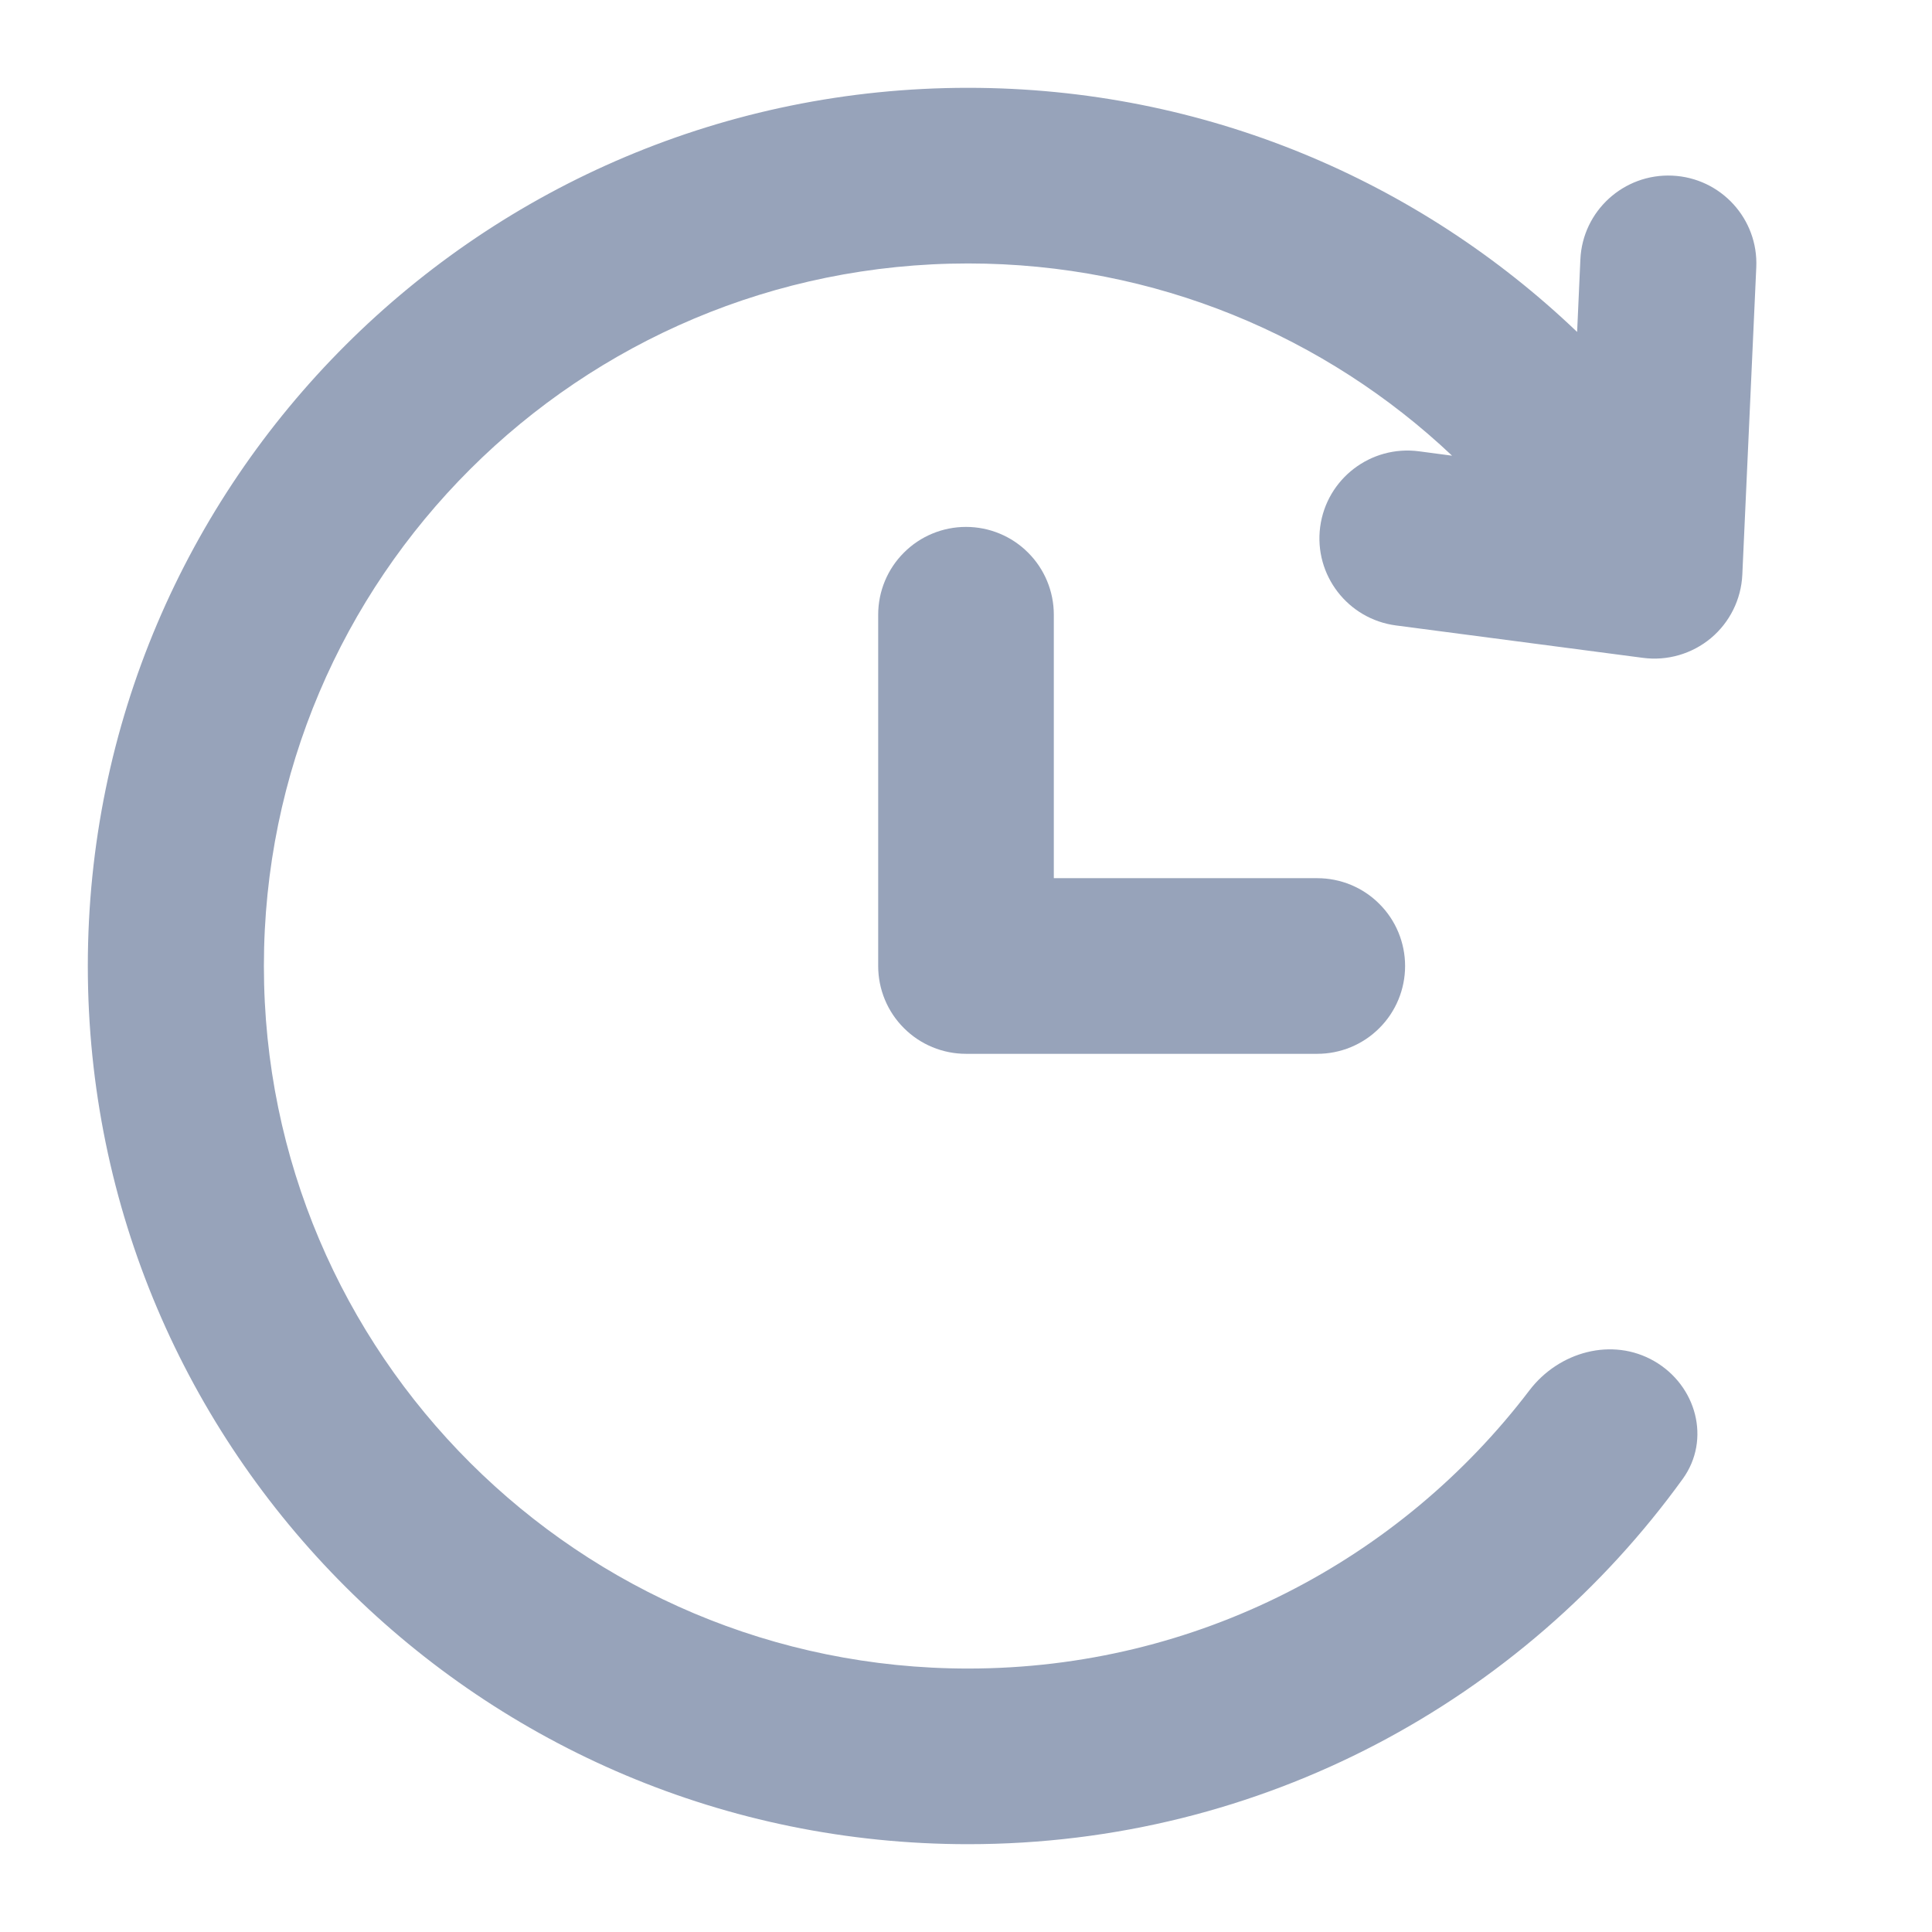 <svg width="22" height="22" viewBox="0 0 22 22" fill="none" xmlns="http://www.w3.org/2000/svg">
<path d="M3.005 11C3.005 6.582 6.595 3 11.024 3C13.158 3 15.098 3.831 16.535 5.189L16.158 5.139C15.609 5.067 15.106 5.452 15.033 6C14.961 6.548 15.348 7.05 15.896 7.122L18.708 7.491C18.986 7.528 19.267 7.446 19.482 7.267C19.697 7.087 19.827 6.825 19.84 6.545L19.999 3.044C20.024 2.493 19.596 2.025 19.043 2C18.49 1.975 18.021 2.402 17.996 2.954L17.959 3.78C16.159 2.059 13.716 1 11.024 1C5.488 1 1 5.477 1 11C1 16.523 5.488 21 11.024 21C14.376 21 17.343 19.358 19.162 16.84C19.485 16.392 19.318 15.777 18.838 15.5C18.359 15.223 17.751 15.392 17.416 15.832C15.951 17.758 13.632 19 11.024 19C6.595 19 3.005 15.418 3.005 11Z" fill="#97A3BA"/>
<path d="M12 10H15C15.265 10 15.52 10.105 15.707 10.293C15.895 10.48 16 10.735 16 11C16 11.265 15.895 11.52 15.707 11.707C15.52 11.895 15.265 12 15 12H11C10.735 12 10.48 11.895 10.293 11.707C10.105 11.52 10 11.265 10 11V7C10 6.735 10.105 6.48 10.293 6.293C10.48 6.105 10.735 6 11 6C11.265 6 11.52 6.105 11.707 6.293C11.895 6.48 12 6.735 12 7V10Z" fill="#97A3BA"/>
</svg>
